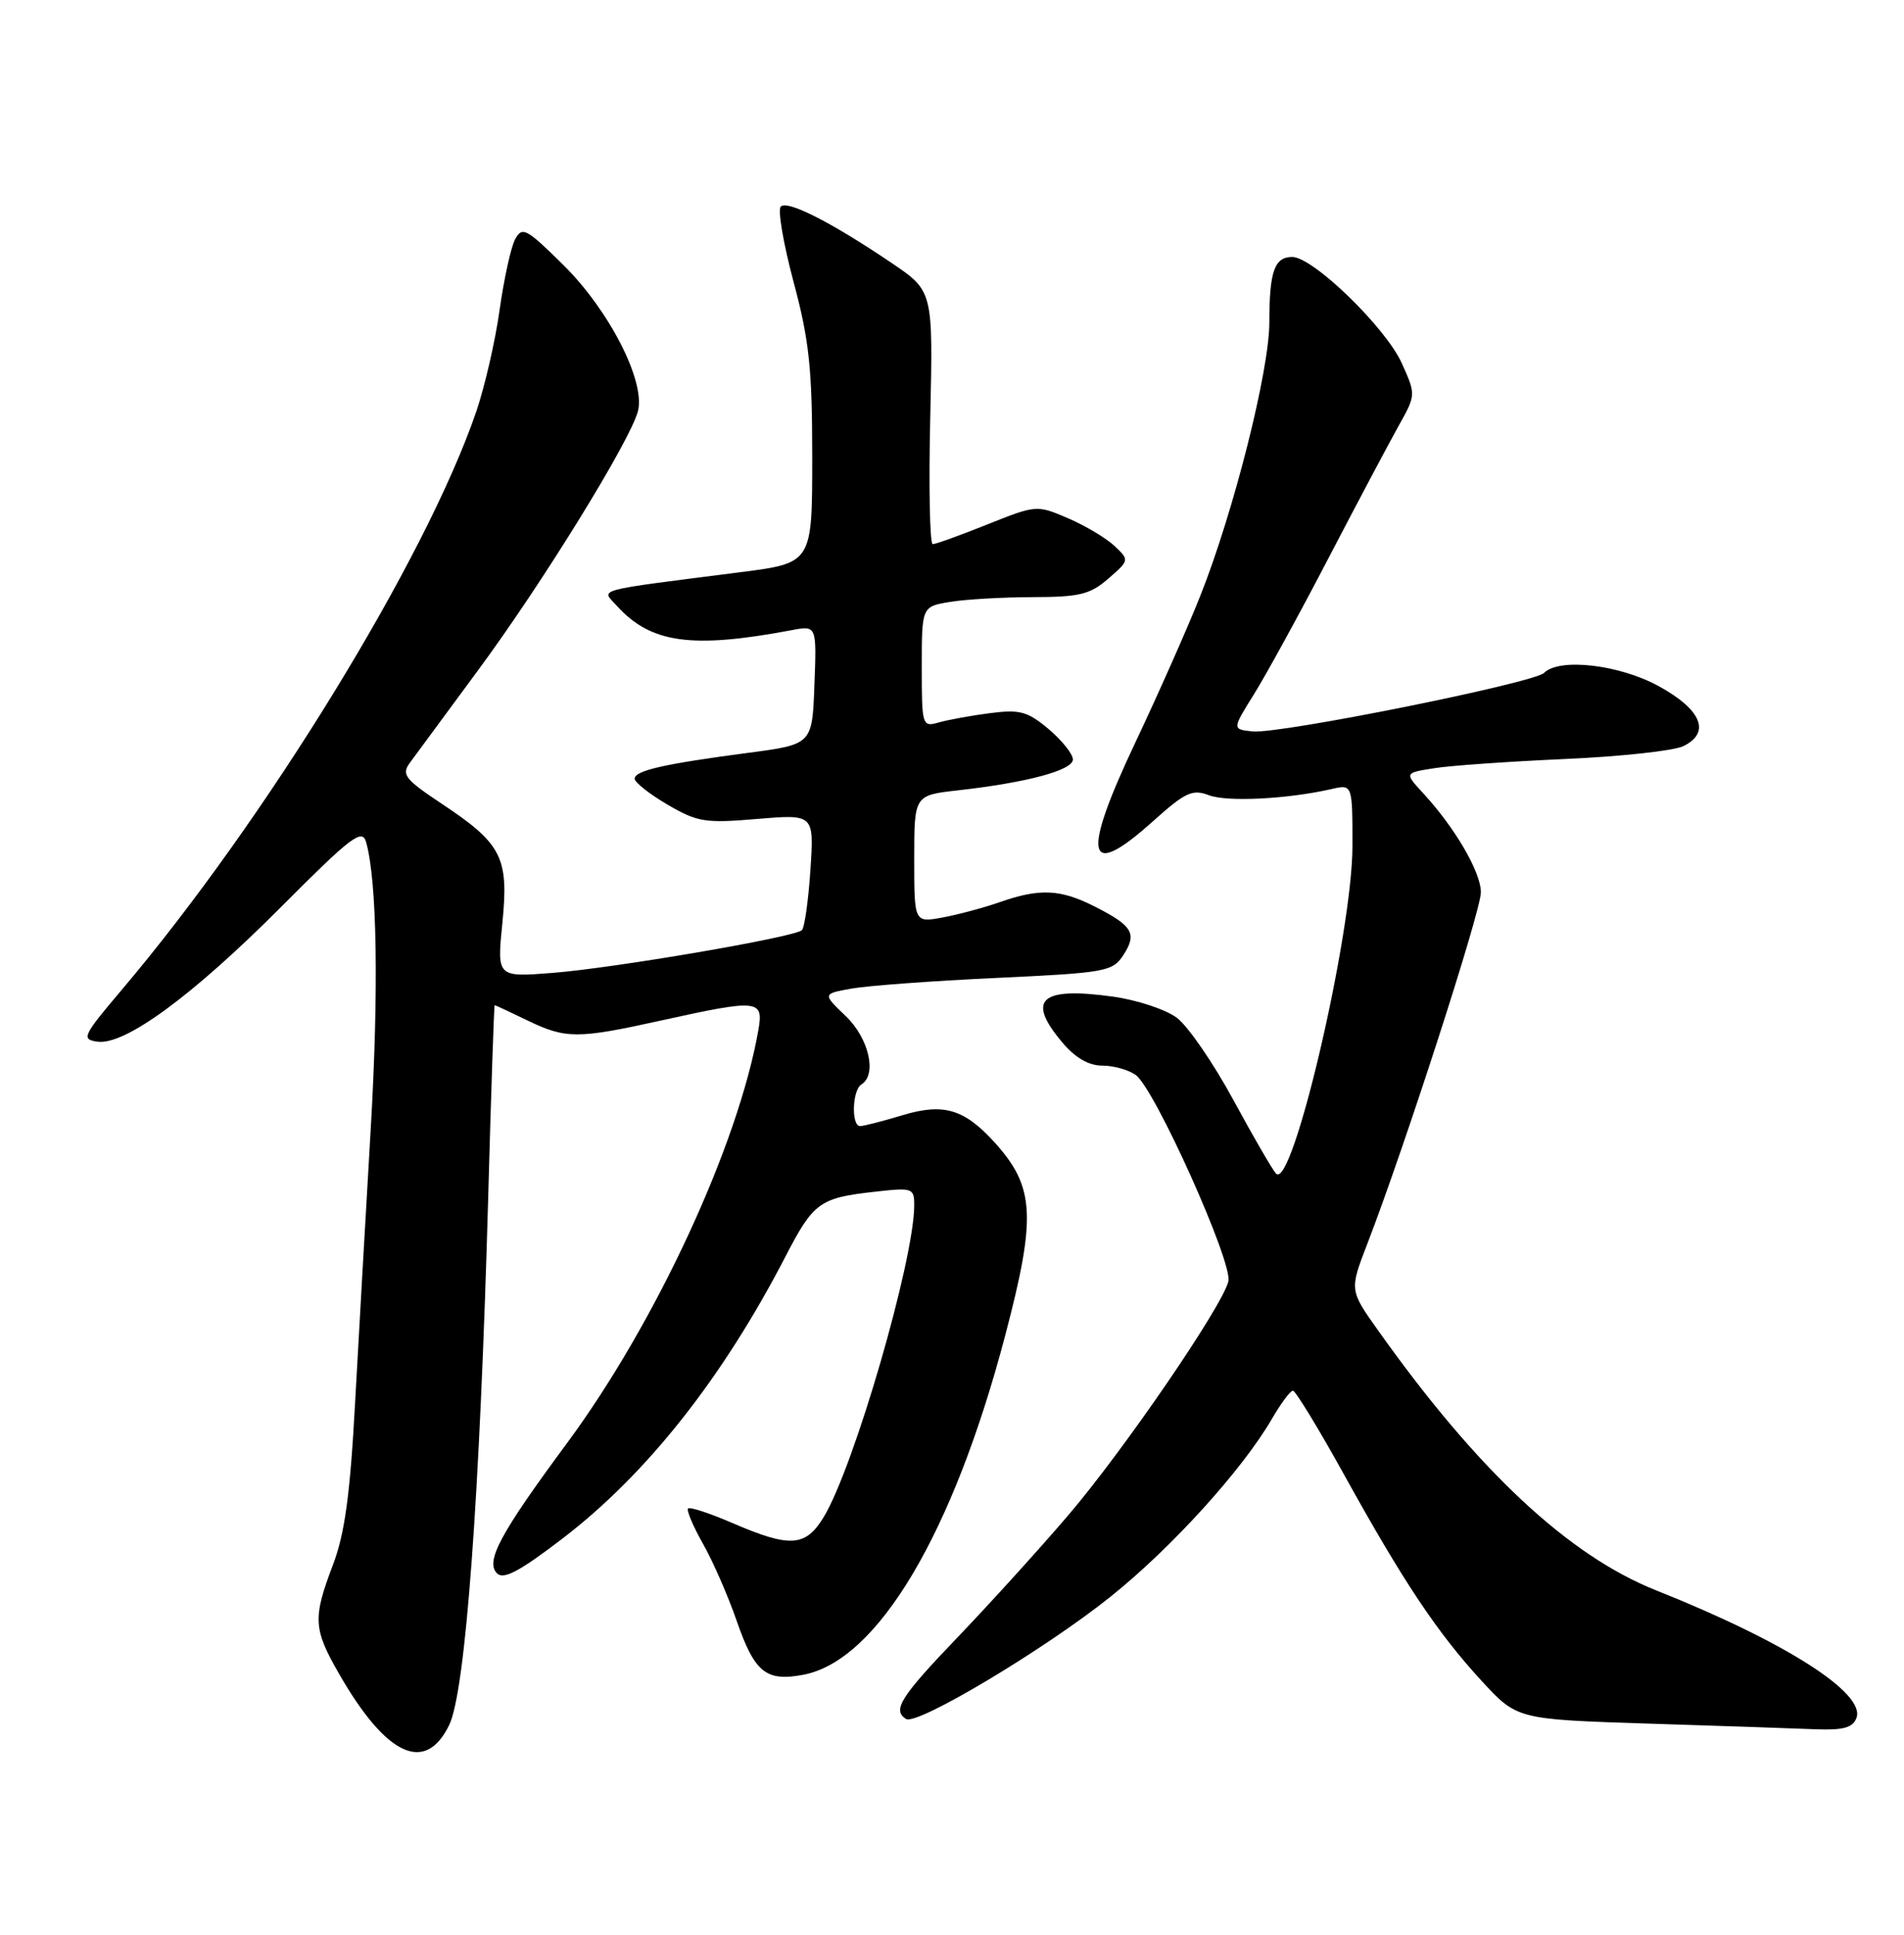 <?xml version="1.0" encoding="UTF-8" standalone="no"?>
<!DOCTYPE svg PUBLIC "-//W3C//DTD SVG 1.1//EN" "http://www.w3.org/Graphics/SVG/1.1/DTD/svg11.dtd" >
<svg xmlns="http://www.w3.org/2000/svg" xmlns:xlink="http://www.w3.org/1999/xlink" version="1.1" viewBox="0 0 252 256">
 <g >
 <path fill="currentColor"
d=" M 59.45 228.25 C 61.61 223.80 63.50 198.25 64.62 158.25 C 65.00 144.36 65.39 133.00 65.47 133.00 C 65.56 133.00 67.49 133.90 69.76 135.00 C 74.90 137.48 76.41 137.48 87.55 135.02 C 100.36 132.19 101.08 132.26 100.38 136.25 C 97.73 151.46 86.78 175.09 75.01 191.00 C 66.20 202.91 64.21 206.61 65.78 208.18 C 66.65 209.05 68.77 207.92 74.47 203.56 C 85.62 195.02 95.64 182.34 103.98 166.22 C 107.67 159.09 108.49 158.50 115.75 157.69 C 120.78 157.12 121.00 157.19 121.00 159.48 C 121.00 166.69 113.01 194.19 109.01 200.75 C 106.62 204.68 104.57 204.81 97.00 201.55 C 93.97 200.24 91.31 199.36 91.07 199.60 C 90.84 199.83 91.72 201.93 93.04 204.26 C 94.36 206.59 96.35 211.15 97.48 214.40 C 99.87 221.30 101.37 222.53 106.31 221.60 C 116.13 219.76 126.14 202.95 133.05 176.67 C 137.18 160.97 136.96 157.04 131.63 151.15 C 127.62 146.74 124.89 145.93 119.49 147.55 C 116.85 148.35 114.30 149.00 113.84 149.00 C 112.65 149.00 112.79 144.25 114.00 143.50 C 116.11 142.20 115.01 137.38 111.93 134.44 C 108.86 131.50 108.86 131.50 112.68 130.81 C 114.78 130.43 123.40 129.79 131.83 129.40 C 146.33 128.72 147.24 128.56 148.67 126.39 C 150.52 123.55 149.93 122.51 144.97 119.99 C 140.39 117.65 137.65 117.51 132.38 119.35 C 130.24 120.10 126.81 121.02 124.75 121.40 C 121.00 122.09 121.00 122.09 121.00 113.66 C 121.00 105.23 121.00 105.23 126.75 104.58 C 135.93 103.55 142.00 101.92 142.00 100.49 C 142.00 99.77 140.55 97.96 138.79 96.47 C 136.00 94.13 134.98 93.85 131.04 94.36 C 128.54 94.68 125.49 95.24 124.25 95.59 C 122.05 96.22 122.00 96.05 122.00 88.25 C 122.00 80.26 122.00 80.26 125.75 79.64 C 127.81 79.30 132.74 79.02 136.69 79.01 C 142.88 79.00 144.28 78.66 146.69 76.56 C 149.49 74.13 149.49 74.11 147.50 72.23 C 146.40 71.20 143.63 69.55 141.35 68.57 C 137.23 66.80 137.14 66.81 130.68 69.39 C 127.09 70.83 123.84 72.00 123.45 72.00 C 123.06 72.00 122.91 64.46 123.12 55.25 C 123.50 38.51 123.50 38.51 118.00 34.79 C 110.02 29.40 104.22 26.45 103.34 27.33 C 102.91 27.75 103.68 32.24 105.03 37.30 C 107.10 45.01 107.50 48.77 107.50 60.50 C 107.50 74.50 107.50 74.50 98.00 75.71 C 78.20 78.25 79.57 77.87 81.66 80.18 C 86.14 85.12 91.56 85.87 104.79 83.38 C 108.09 82.76 108.09 82.76 107.79 90.63 C 107.50 98.50 107.50 98.50 98.97 99.62 C 87.84 101.09 84.00 101.96 84.00 103.04 C 84.00 103.52 85.95 105.06 88.34 106.46 C 92.31 108.78 93.32 108.95 100.22 108.36 C 107.75 107.73 107.75 107.73 107.26 115.11 C 106.99 119.18 106.48 122.76 106.13 123.08 C 105.13 124.01 81.25 128.10 73.13 128.73 C 65.77 129.31 65.77 129.31 66.49 122.14 C 67.36 113.45 66.44 111.64 58.45 106.34 C 53.61 103.12 53.11 102.49 54.23 100.95 C 54.93 99.99 58.96 94.53 63.19 88.80 C 71.74 77.25 83.47 58.23 84.44 54.38 C 85.43 50.43 80.63 41.05 74.53 35.03 C 69.66 30.22 69.11 29.93 68.18 31.66 C 67.62 32.70 66.70 36.92 66.12 41.03 C 65.55 45.14 64.15 51.20 63.02 54.50 C 56.35 73.95 35.17 108.48 16.09 131.00 C 10.95 137.07 10.74 137.52 12.88 137.83 C 16.50 138.35 25.43 131.81 37.18 120.03 C 46.47 110.70 47.93 109.59 48.45 111.41 C 49.91 116.55 50.14 131.05 49.06 149.50 C 48.41 160.50 47.49 176.73 47.00 185.57 C 46.34 197.78 45.63 202.95 44.06 207.07 C 41.38 214.13 41.46 215.53 44.89 221.50 C 51.13 232.36 56.29 234.75 59.45 228.25 Z  M 245.70 227.33 C 246.97 224.04 236.29 217.24 219.17 210.42 C 207.59 205.81 195.57 194.58 182.44 176.10 C 178.60 170.71 178.60 170.71 180.96 164.60 C 185.89 151.83 196.00 120.56 196.00 118.07 C 196.00 115.39 192.55 109.48 188.30 104.89 C 185.89 102.27 185.89 102.27 189.80 101.65 C 191.95 101.30 199.74 100.76 207.11 100.43 C 214.47 100.11 221.53 99.34 222.79 98.73 C 226.47 96.94 225.20 93.88 219.50 90.77 C 214.29 87.93 206.38 87.02 204.37 89.03 C 203.03 90.37 169.31 97.15 165.79 96.78 C 163.07 96.50 163.07 96.50 165.96 91.87 C 167.55 89.33 171.99 81.23 175.82 73.87 C 179.65 66.52 183.83 58.64 185.10 56.37 C 187.41 52.24 187.41 52.24 185.53 48.06 C 183.39 43.32 173.78 34.00 171.03 34.00 C 168.67 34.00 168.00 35.93 168.00 42.67 C 168.00 49.03 163.28 67.73 158.87 78.82 C 157.21 83.01 153.35 91.72 150.30 98.17 C 143.05 113.48 143.76 116.62 152.64 108.63 C 156.88 104.83 157.82 104.39 160.00 105.22 C 162.40 106.14 170.45 105.73 176.25 104.40 C 179.00 103.77 179.00 103.77 179.00 111.94 C 179.00 123.47 171.08 157.48 168.90 155.30 C 168.46 154.86 165.92 150.49 163.26 145.58 C 160.60 140.67 157.22 135.76 155.76 134.67 C 154.29 133.57 150.48 132.31 147.30 131.87 C 137.69 130.54 135.80 132.24 140.59 137.92 C 142.31 139.97 144.09 141.00 145.90 141.00 C 147.39 141.00 149.39 141.56 150.33 142.25 C 152.87 144.11 163.19 167.10 162.58 169.55 C 161.74 172.91 148.72 191.91 141.38 200.50 C 137.62 204.90 131.04 212.15 126.77 216.61 C 119.17 224.53 118.06 226.30 119.92 227.45 C 121.37 228.34 138.28 218.24 146.98 211.27 C 155.04 204.83 164.40 194.51 168.33 187.76 C 169.52 185.70 170.78 184.01 171.12 184.01 C 171.45 184.00 174.50 188.99 177.88 195.10 C 185.74 209.30 190.21 216.00 196.07 222.38 C 200.78 227.50 200.78 227.50 218.14 228.06 C 227.69 228.36 237.65 228.70 240.28 228.81 C 243.95 228.95 245.21 228.61 245.70 227.33 Z "/>
</g>
</svg>